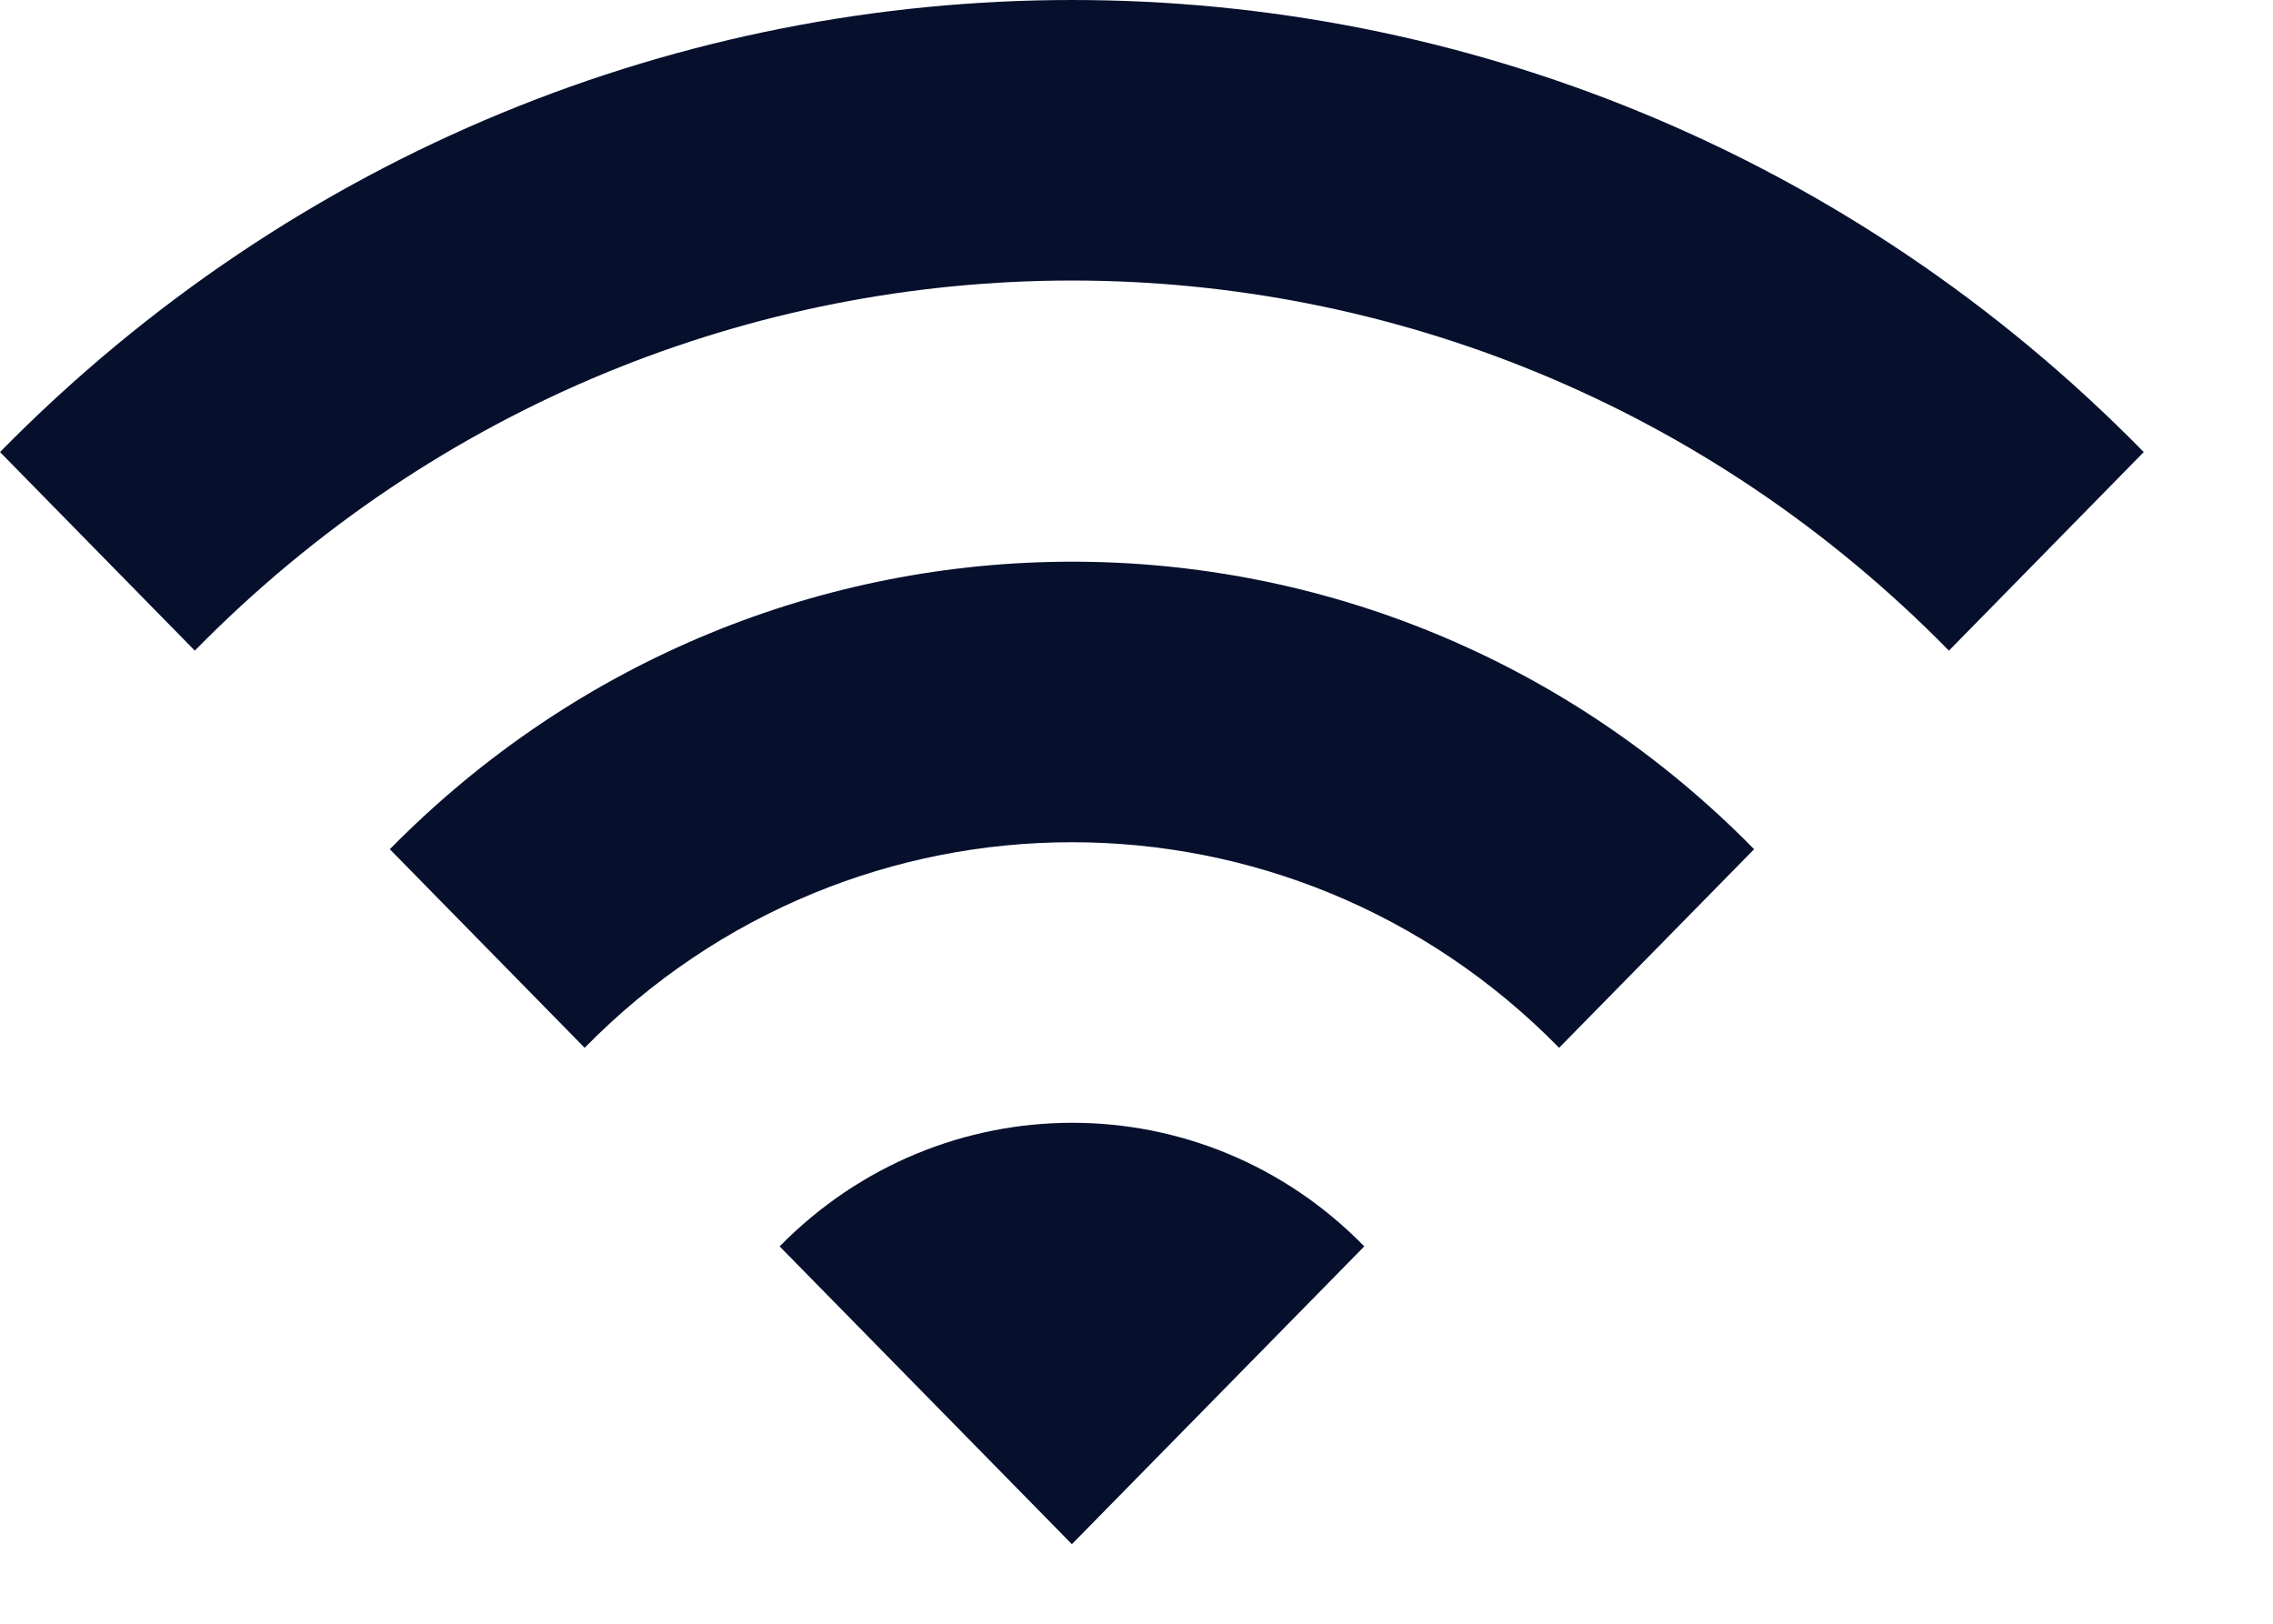 <svg width="14" height="10" viewBox="0 0 14 10" fill="none" xmlns="http://www.w3.org/2000/svg">
<path d="M0 2.784L1.2 4.007C4.183 0.968 9.021 0.968 12.004 4.007L13.204 2.784C9.561 -0.928 3.649 -0.928 0 2.784ZM4.802 7.676L6.602 9.51L8.403 7.676C7.412 6.661 5.798 6.661 4.802 7.676ZM2.401 5.23L3.601 6.453C5.258 4.765 7.947 4.765 9.603 6.453L10.804 5.23C8.487 2.869 4.724 2.869 2.401 5.23Z" fill="#06102D"/>
</svg>

